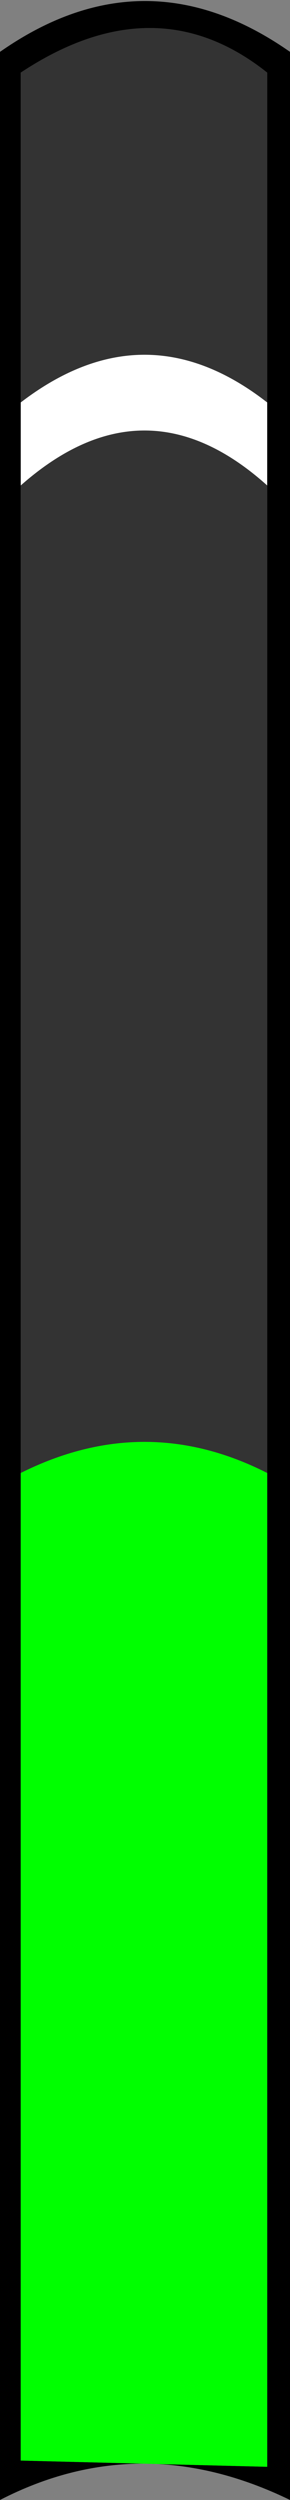 <?xml version="1.0" encoding="UTF-8" standalone="no"?>
<svg xmlns:ffdec="https://www.free-decompiler.com/flash" xmlns:xlink="http://www.w3.org/1999/xlink" ffdec:objectType="shape" height="60.25px" width="7.0px" xmlns="http://www.w3.org/2000/svg">
  <rect width="100%" height="100%" fill="#808080" stroke="none"/>
  <g transform="matrix(1.0, 0.0, 0.0, 1.0, 0.0, 0.0)">
    <path d="M0.5 11.7 Q3.5 9.05 6.45 11.7 L6.45 35.5 Q3.5 34.0 0.5 35.5 L0.5 11.7 M6.45 9.7 Q3.5 7.4 0.5 9.7 L0.5 1.75 Q3.75 -0.4 6.45 1.75 L6.45 9.7" fill="#333333" fill-rule="evenodd" stroke="none"/>
    <path d="M6.45 11.7 Q3.5 9.05 0.5 11.7 L0.5 9.7 Q3.5 7.4 6.45 9.7 L6.45 11.7" fill="#ffffff" fill-rule="evenodd" stroke="none"/>
    <path d="M0.5 11.7 L0.5 35.5 0.5 59.3 6.45 59.45 6.45 35.5 6.45 11.7 6.45 9.7 6.45 1.75 Q3.75 -0.4 0.5 1.75 L0.5 9.7 0.5 11.7 M0.0 1.25 Q3.5 -1.2 7.0 1.25 L7.0 60.25 Q3.4 58.5 0.0 60.25 L0.0 1.25" fill="#000000" fill-rule="evenodd" stroke="none"/>
    <path d="M0.5 35.5 Q3.5 34.0 6.45 35.5 L6.45 59.45 0.5 59.3 0.5 35.5" fill="#00ff00" fill-rule="evenodd" stroke="none"/>
  </g>
</svg>
